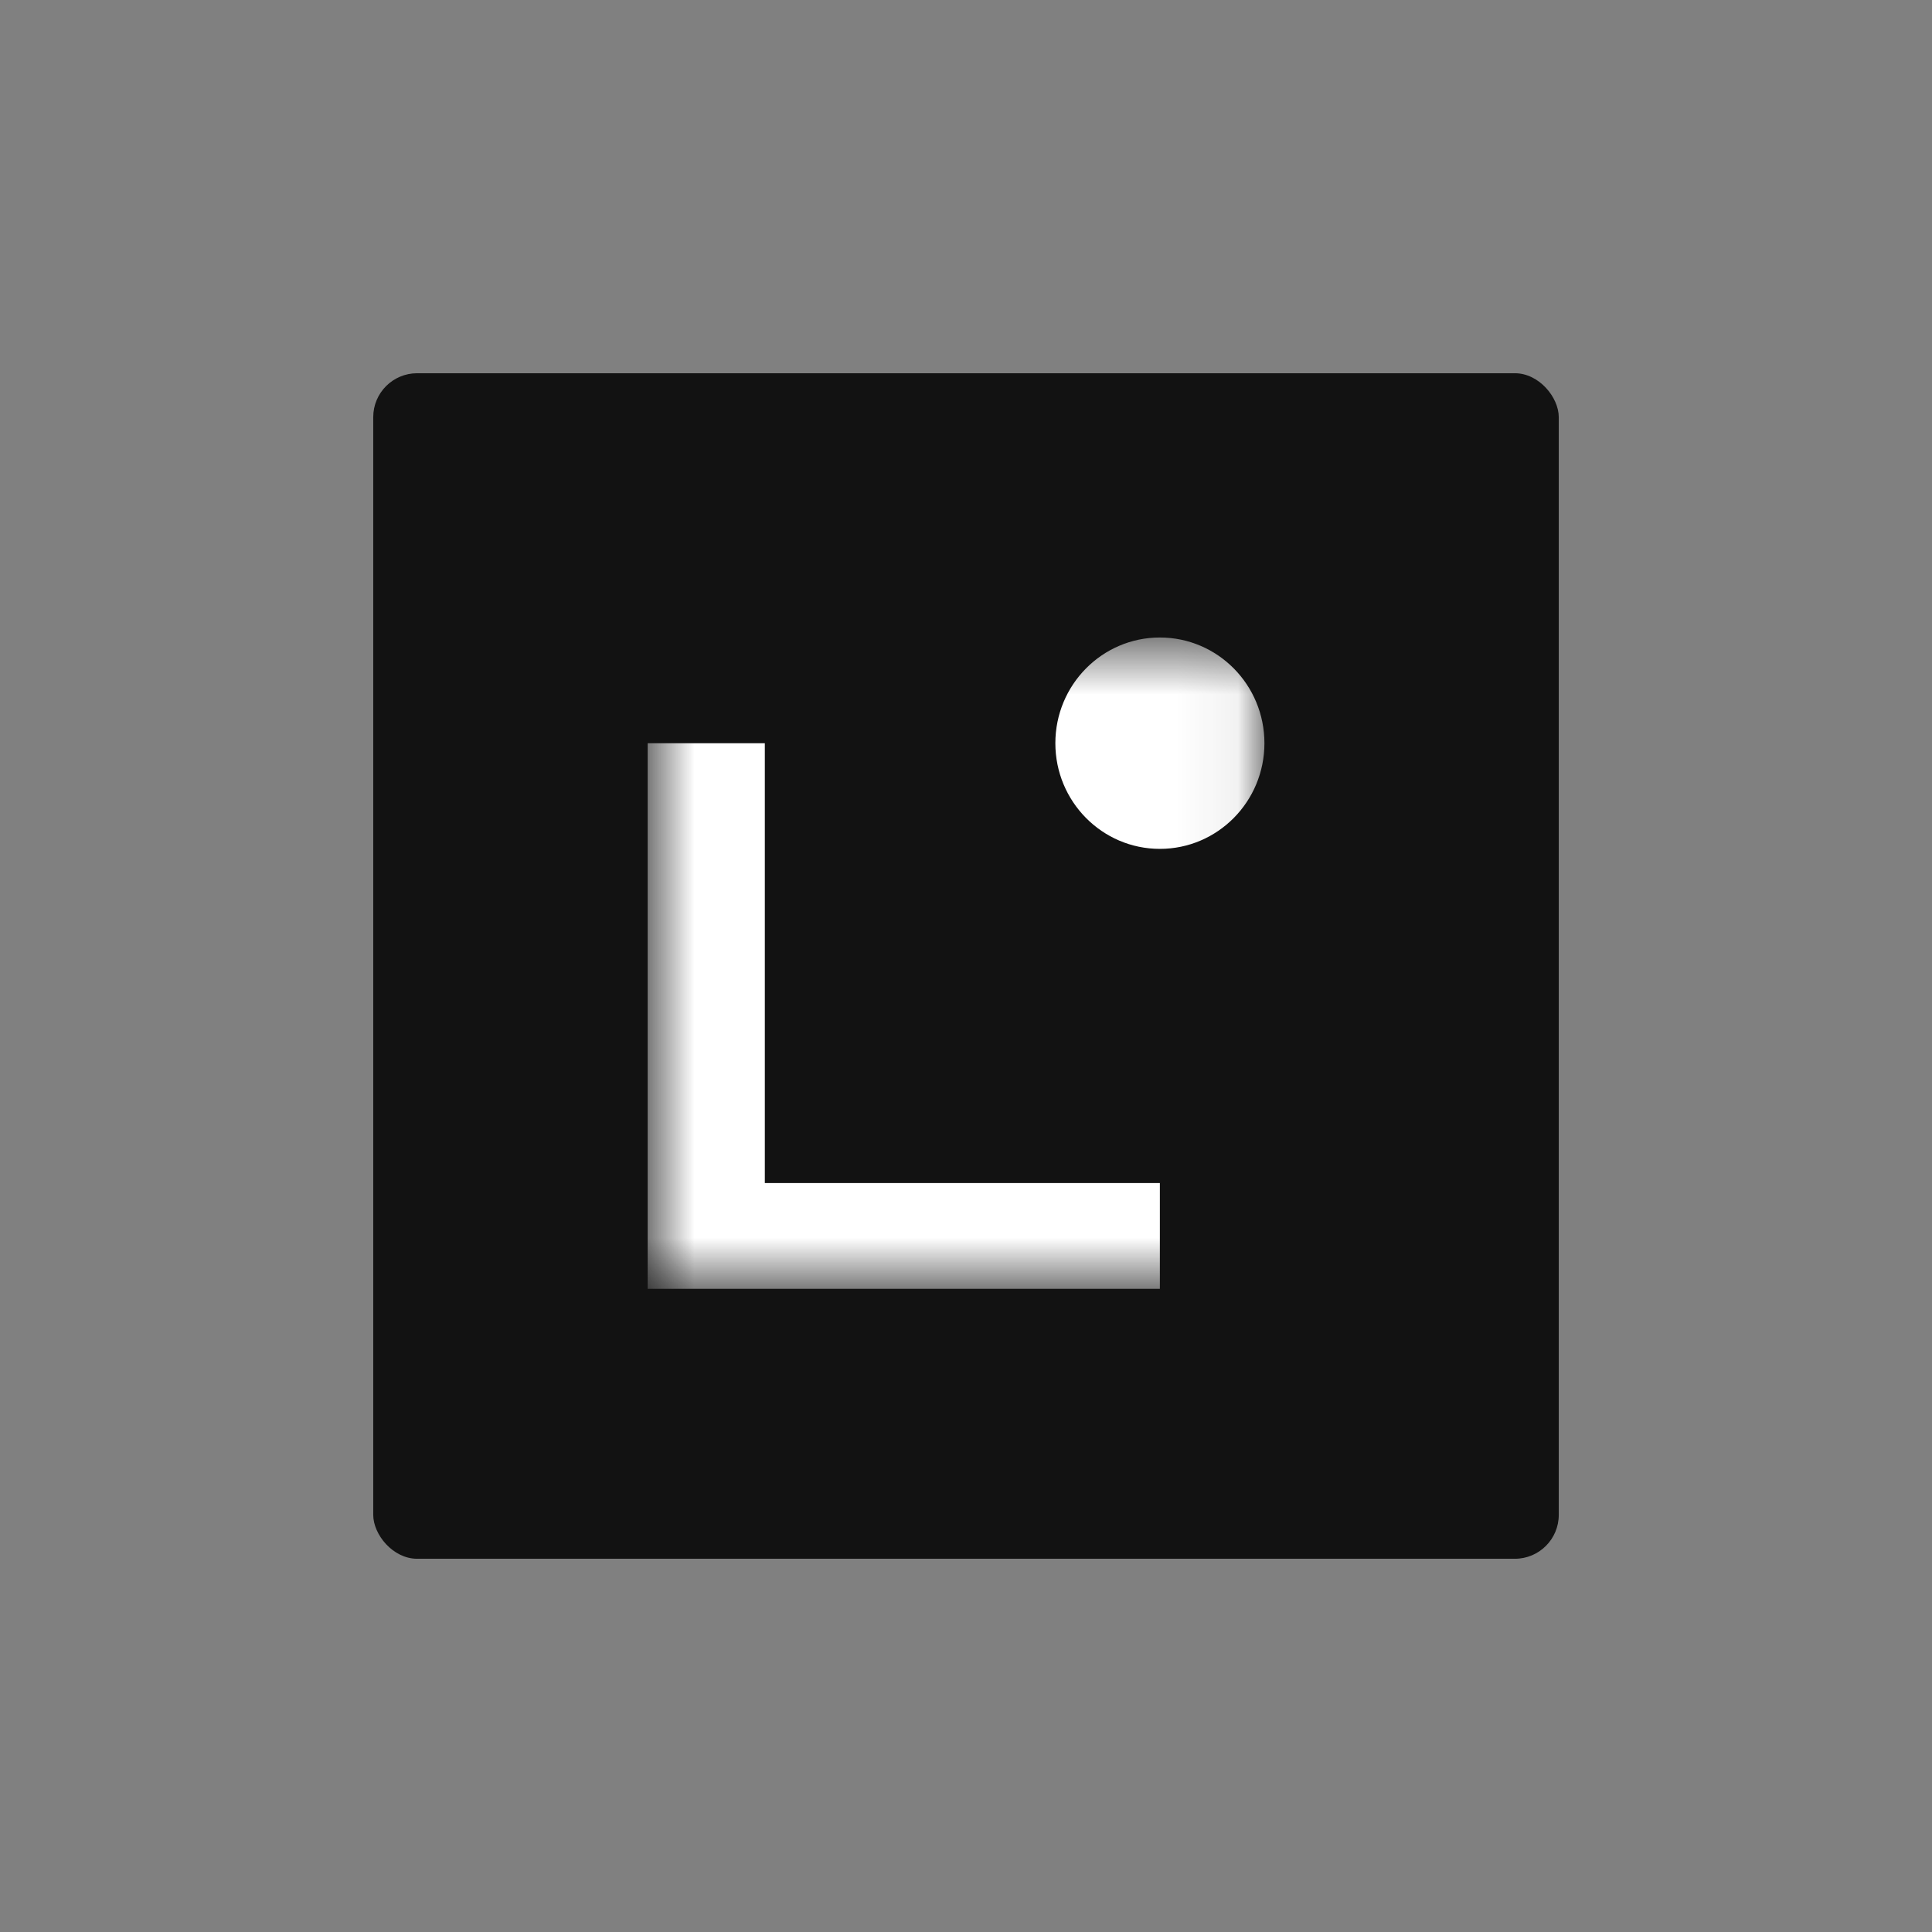 <svg width="32" height="32" viewBox="0 0 32 32" fill="none" xmlns="http://www.w3.org/2000/svg">
<rect x="0" y="0" width="32" height="32" fill="#808080" stroke="none"/>
<rect x="6.182" y="6.182" width="19.636" height="19.636" rx="0.727" fill="#121212"/>
<g clip-path="url(#clip0_492_1333)">
<mask id="mask0_492_1333" style="mask-type:luminance" maskUnits="userSpaceOnUse" x="10" y="10" width="11" height="12">
<path d="M20.943 10.559H10.727V21.347H20.943V10.559Z" fill="white"/>
</mask>
<g mask="url(#mask0_492_1333)">
<path d="M19.211 21.347H10.727V12.31H12.668V19.595H19.211V21.346V21.347Z" fill="white"/>
<path d="M19.211 14.06C20.168 14.06 20.943 13.276 20.943 12.31C20.943 11.343 20.168 10.559 19.211 10.559C18.255 10.559 17.48 11.343 17.48 12.31C17.48 13.276 18.255 14.06 19.211 14.06Z" fill="white"/>
</g>
</g>
<defs>
<clipPath id="clip0_492_1333">
<rect width="10.546" height="11.248" fill="white" transform="translate(10.727 10.375)"/>
</clipPath>
</defs>
</svg>
